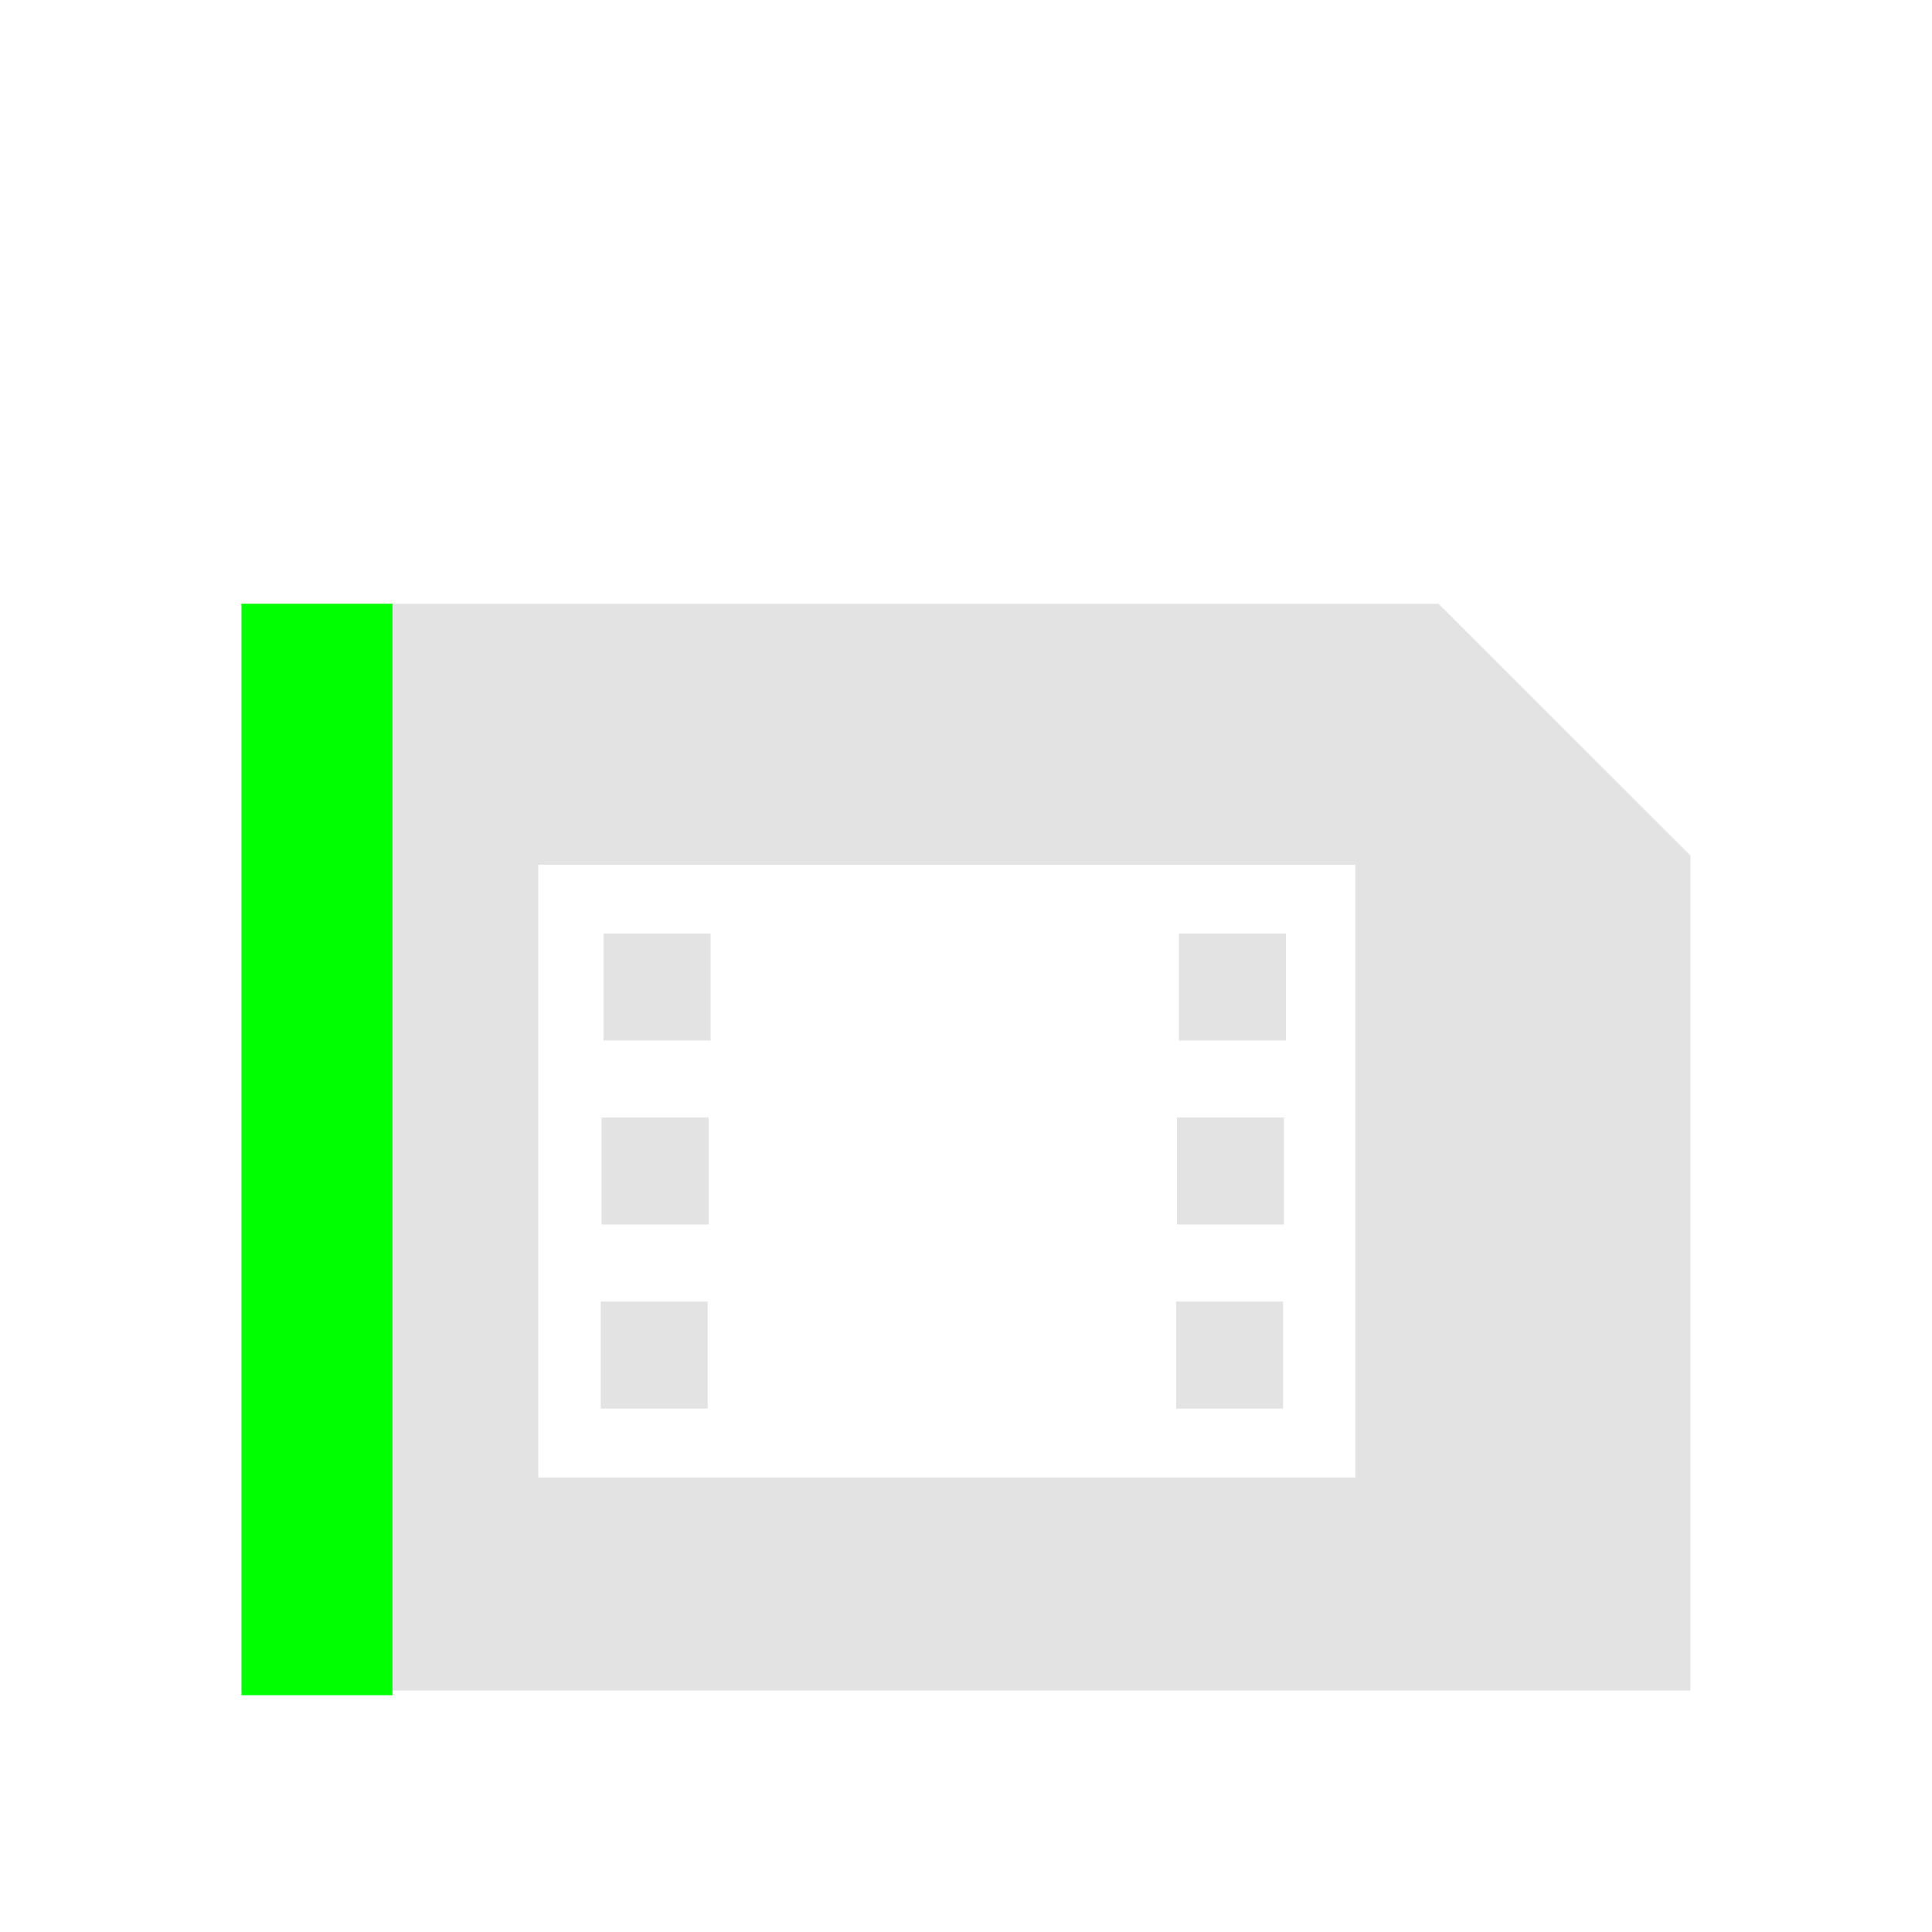 <?xml version="1.0" encoding="UTF-8" standalone="no"?>
<!-- Created with Inkscape (http://www.inkscape.org/) -->

<svg
   xmlns:dc="http://purl.org/dc/elements/1.1/"
   xmlns:cc="http://creativecommons.org/ns#"
   xmlns:rdf="http://www.w3.org/1999/02/22-rdf-syntax-ns#"
   xmlns:svg="http://www.w3.org/2000/svg"
   xmlns="http://www.w3.org/2000/svg"
   xmlns:sodipodi="http://sodipodi.sourceforge.net/DTD/sodipodi-0.dtd"
   xmlns:inkscape="http://www.inkscape.org/namespaces/inkscape"
   width="64mm"
   height="64mm"
   viewBox="0 0 64 64"
   version="1.1"
   id="svg8"
   inkscape:version="0.92+devel (bc9c9b4297, 2017-07-16, custom)"
   sodipodi:docname="video-mp4.svg">
  <defs
     id="defs2" />
  <sodipodi:namedview
     id="base"
     pagecolor="#002466"
     bordercolor="#ffffff"
     borderopacity="0.38"
     inkscape:pageopacity="1"
     inkscape:pageshadow="2"
     inkscape:zoom="2.4321527"
     inkscape:cx="120.94488"
     inkscape:cy="120.94488"
     inkscape:document-units="mm"
     inkscape:current-layer="svg8"
     inkscape:document-rotation="0"
     showgrid="false"
     inkscape:showpageshadow="false"
     borderlayer="true"
     inkscape:window-width="1920"
     inkscape:window-height="1051"
     inkscape:window-x="0"
     inkscape:window-y="0"
     inkscape:window-maximized="1"
     inkscape:snap-page="true"
     inkscape:snap-grids="false"
     inkscape:snap-to-guides="true"
     showguides="true"
     inkscape:guide-bbox="true"
     inkscape:lockguides="true"
     inkscape:measure-start="1.71097,29.6548"
     inkscape:measure-end="1.71097,0">
    <sodipodi:guide
       position="12.154,7.846"
       orientation="0,1"
       id="guide816"
       inkscape:locked="true" />
  </sodipodi:namedview>
  <g
     id="g841"
     inkscape:label="#video-mp4"
     transform="scale(4)">
    <rect
       inkscape:label="#boundary"
       y="0"
       x="0"
       height="16"
       width="16"
       id="rect837"
       style="fill:none;stroke-width:0.665" />
    <path
       style="opacity:0.6;fill:#d0d0d0;stroke-width:0.407"
       d="M 2,5 V 14 H 14 V 7.086 L 11.913,5 Z M 4.458,7.161 h 6.766 V 12.236 H 4.458 Z M 4.998,7.731 V 8.617 H 5.885 V 7.731 Z m 4.765,0 V 8.617 H 10.65 V 7.731 Z M 4.982,9.255 V 10.141 H 5.868 V 9.255 Z m 4.765,0 V 10.141 H 10.633 V 9.255 Z M 4.975,10.779 v 0.886 h 0.886 v -0.886 z m 4.765,0 v 0.886 h 0.886 v -0.886 z"
       id="rect816"
       inkscape:connector-curvature="0"
       sodipodi:nodetypes="ccccccccccccccccccccccccccccccccccccccccc"
       inkscape:label="#1" />
    <rect
       style="fill:#00ff00;stroke:none;stroke-width:0.191"
       id="rect834"
       width="1.25"
       height="9.039"
       x="2"
       y="5"
       inkscape:label="#2" />
  </g>
</svg>
